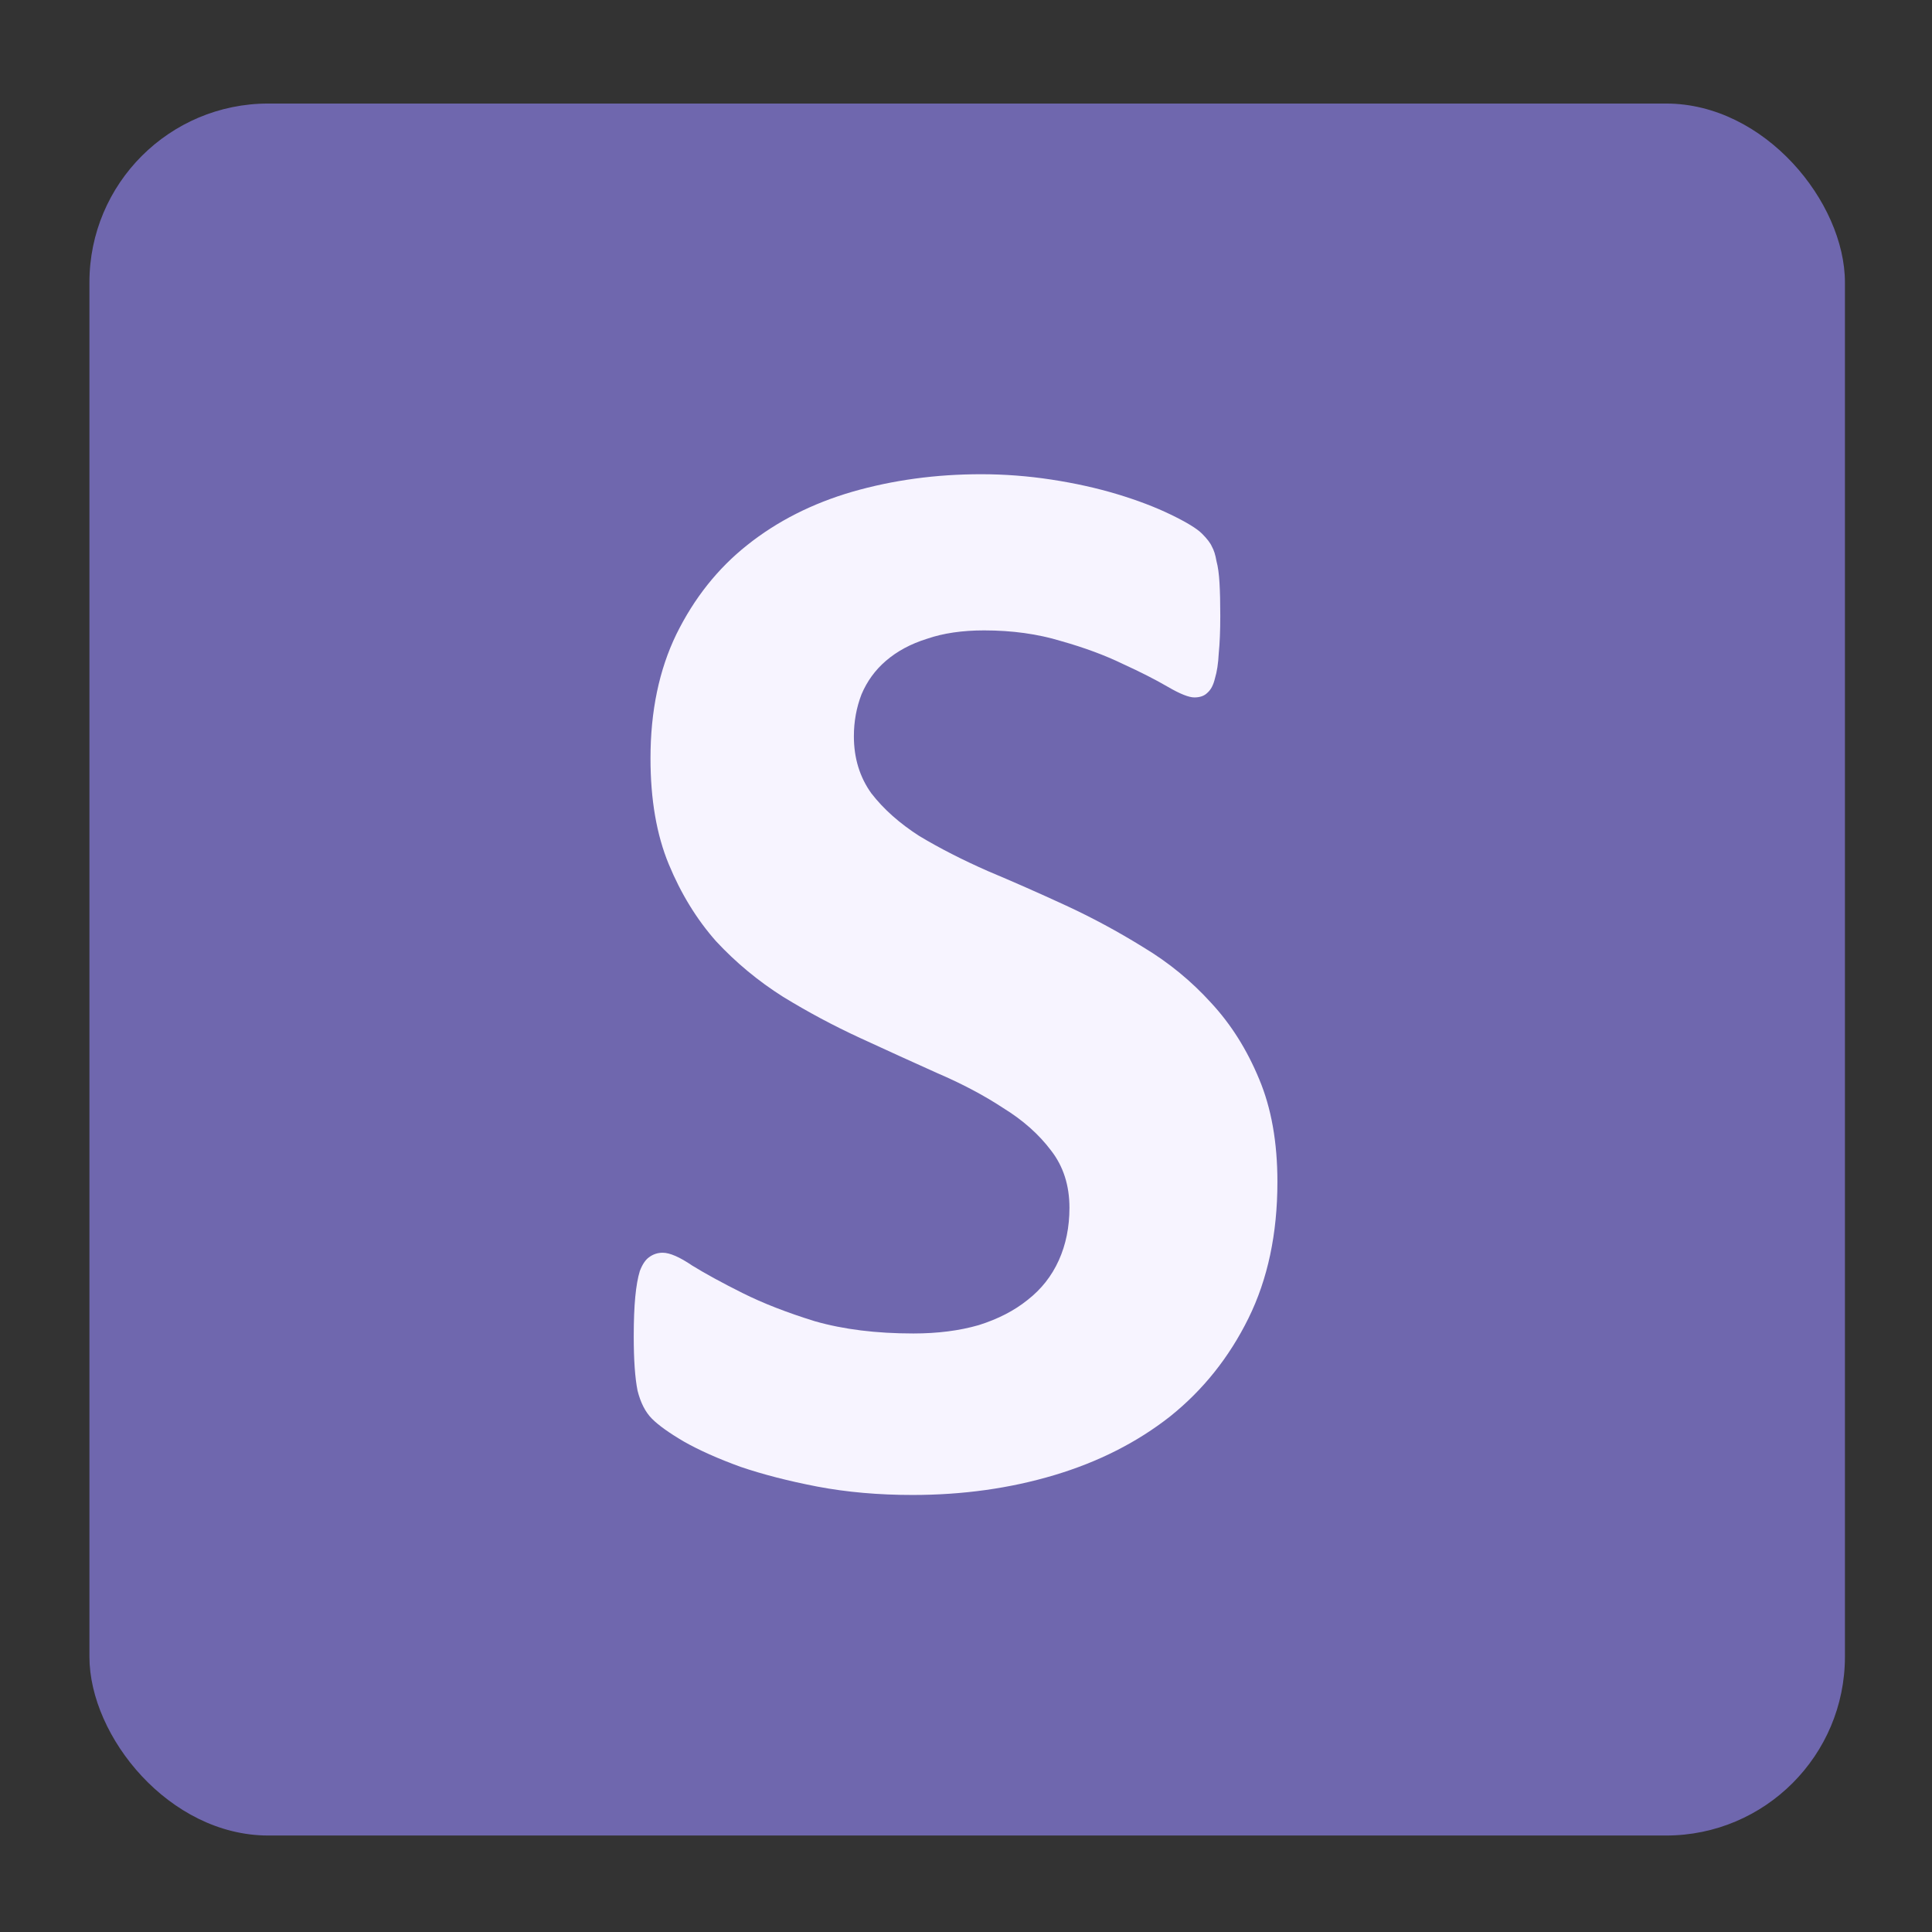 <?xml version="1.0" encoding="UTF-8" standalone="no"?>
<!-- Created with Inkscape (http://www.inkscape.org/) -->

<svg
   width="512"
   height="512"
   viewBox="0 0 512 512"
   version="1.1"
   id="svg1"
   xml:space="preserve"
   sodipodi:docname="icon.svg"
   inkscape:version="1.3.2 (091e20e, 2023-11-25, custom)"
   xmlns:inkscape="http://www.inkscape.org/namespaces/inkscape"
   xmlns:sodipodi="http://sodipodi.sourceforge.net/DTD/sodipodi-0.dtd"
   xmlns="http://www.w3.org/2000/svg"
   xmlns:svg="http://www.w3.org/2000/svg"><rect x="0" y="0" width="512" height="512" fill="#333333" stroke="none"/><sodipodi:namedview
     id="namedview1"
     pagecolor="#ffffff"
     bordercolor="#000000"
     borderopacity="0.25"
     inkscape:showpageshadow="2"
     inkscape:pageopacity="0.0"
     inkscape:pagecheckerboard="0"
     inkscape:deskcolor="#d1d1d1"
     inkscape:document-units="px"
     inkscape:zoom="0.80175781"
     inkscape:cx="321.16931"
     inkscape:cy="235.1084"
     inkscape:window-width="1920"
     inkscape:window-height="1017"
     inkscape:window-x="-8"
     inkscape:window-y="-8"
     inkscape:window-maximized="1"
     inkscape:current-layer="layer1" /><defs
     id="defs1" /><g
     inkscape:label="Camada 1"
     inkscape:groupmode="layer"
     id="layer1"><g
       id="g1"><rect
         style="fill:#6f67ae;fill-opacity:1;stroke-width:6;stroke-linecap:round;stroke-linejoin:round;paint-order:stroke fill markers"
         id="rect1"
         width="465.228"
         height="458.991"
         x="23.698"
         y="27.44"
         ry="47.396" /><path
         d="m 338.528,313.213 q 0,20.591 -7.671,36.135 -7.671,15.544 -20.793,26.041 -13.121,10.295 -30.684,15.544 -17.563,5.249 -37.548,5.249 -13.525,0 -25.234,-2.221 -11.507,-2.221 -20.389,-5.249 -8.882,-3.23 -14.938,-6.662 -5.854,-3.432 -8.479,-6.056 -2.624,-2.624 -3.836,-7.469 -1.009,-5.047 -1.009,-14.333 0,-6.258 0.404,-10.497 0.404,-4.239 1.211,-6.864 1.009,-2.624 2.422,-3.634 1.615,-1.211 3.634,-1.211 2.826,0 7.873,3.432 5.249,3.23 13.323,7.267 8.075,4.037 19.178,7.469 11.305,3.23 26.041,3.23 9.69,0 17.361,-2.221 7.671,-2.422 12.92,-6.662 5.45,-4.239 8.277,-10.497 2.826,-6.258 2.826,-13.929 0,-8.882 -4.845,-15.14 -4.845,-6.46 -12.718,-11.305 -7.671,-5.047 -17.563,-9.286 -9.892,-4.441 -20.389,-9.286 -10.497,-4.845 -20.389,-10.901 -9.892,-6.258 -17.764,-14.736 -7.671,-8.68 -12.516,-20.389 -4.845,-11.708 -4.845,-28.06 0,-18.774 6.864,-32.905 7.065,-14.333 18.774,-23.619 11.91,-9.488 27.858,-14.131 16.15,-4.643 34.116,-4.643 9.286,0 18.572,1.413 9.286,1.413 17.361,3.836 8.075,2.422 14.333,5.45 6.258,3.028 8.277,5.047 2.019,2.019 2.624,3.432 0.807,1.413 1.211,3.836 0.606,2.221 0.807,5.854 0.202,3.432 0.202,8.68 0,5.854 -0.404,9.892 -0.202,4.037 -1.009,6.662 -0.606,2.624 -2.019,3.836 -1.211,1.211 -3.432,1.211 -2.221,0 -7.065,-2.826 -4.845,-2.826 -11.91,-6.056 -7.065,-3.432 -16.351,-6.056 -9.286,-2.826 -20.389,-2.826 -8.68,0 -15.14,2.221 -6.46,2.019 -10.901,5.854 -4.239,3.634 -6.46,8.882 -2.019,5.249 -2.019,11.103 0,8.68 4.643,15.14 4.845,6.258 12.718,11.305 8.075,4.845 18.168,9.286 10.093,4.239 20.591,9.084 10.497,4.845 20.591,11.103 10.093,6.056 17.966,14.736 7.873,8.479 12.718,20.187 4.845,11.507 4.845,27.252 z"
         id="text1"
         style="font-weight:bold;font-size:413.428px;line-height:0.8;font-family:Calibri;-inkscape-font-specification:'Calibri Bold';text-align:center;letter-spacing:1.409px;word-spacing:0px;text-anchor:middle;fill:#f7f4ff;stroke-width:8.456;stroke-linecap:round;stroke-linejoin:round;paint-order:stroke fill markers"
         aria-label="S" /></g></g></svg>
